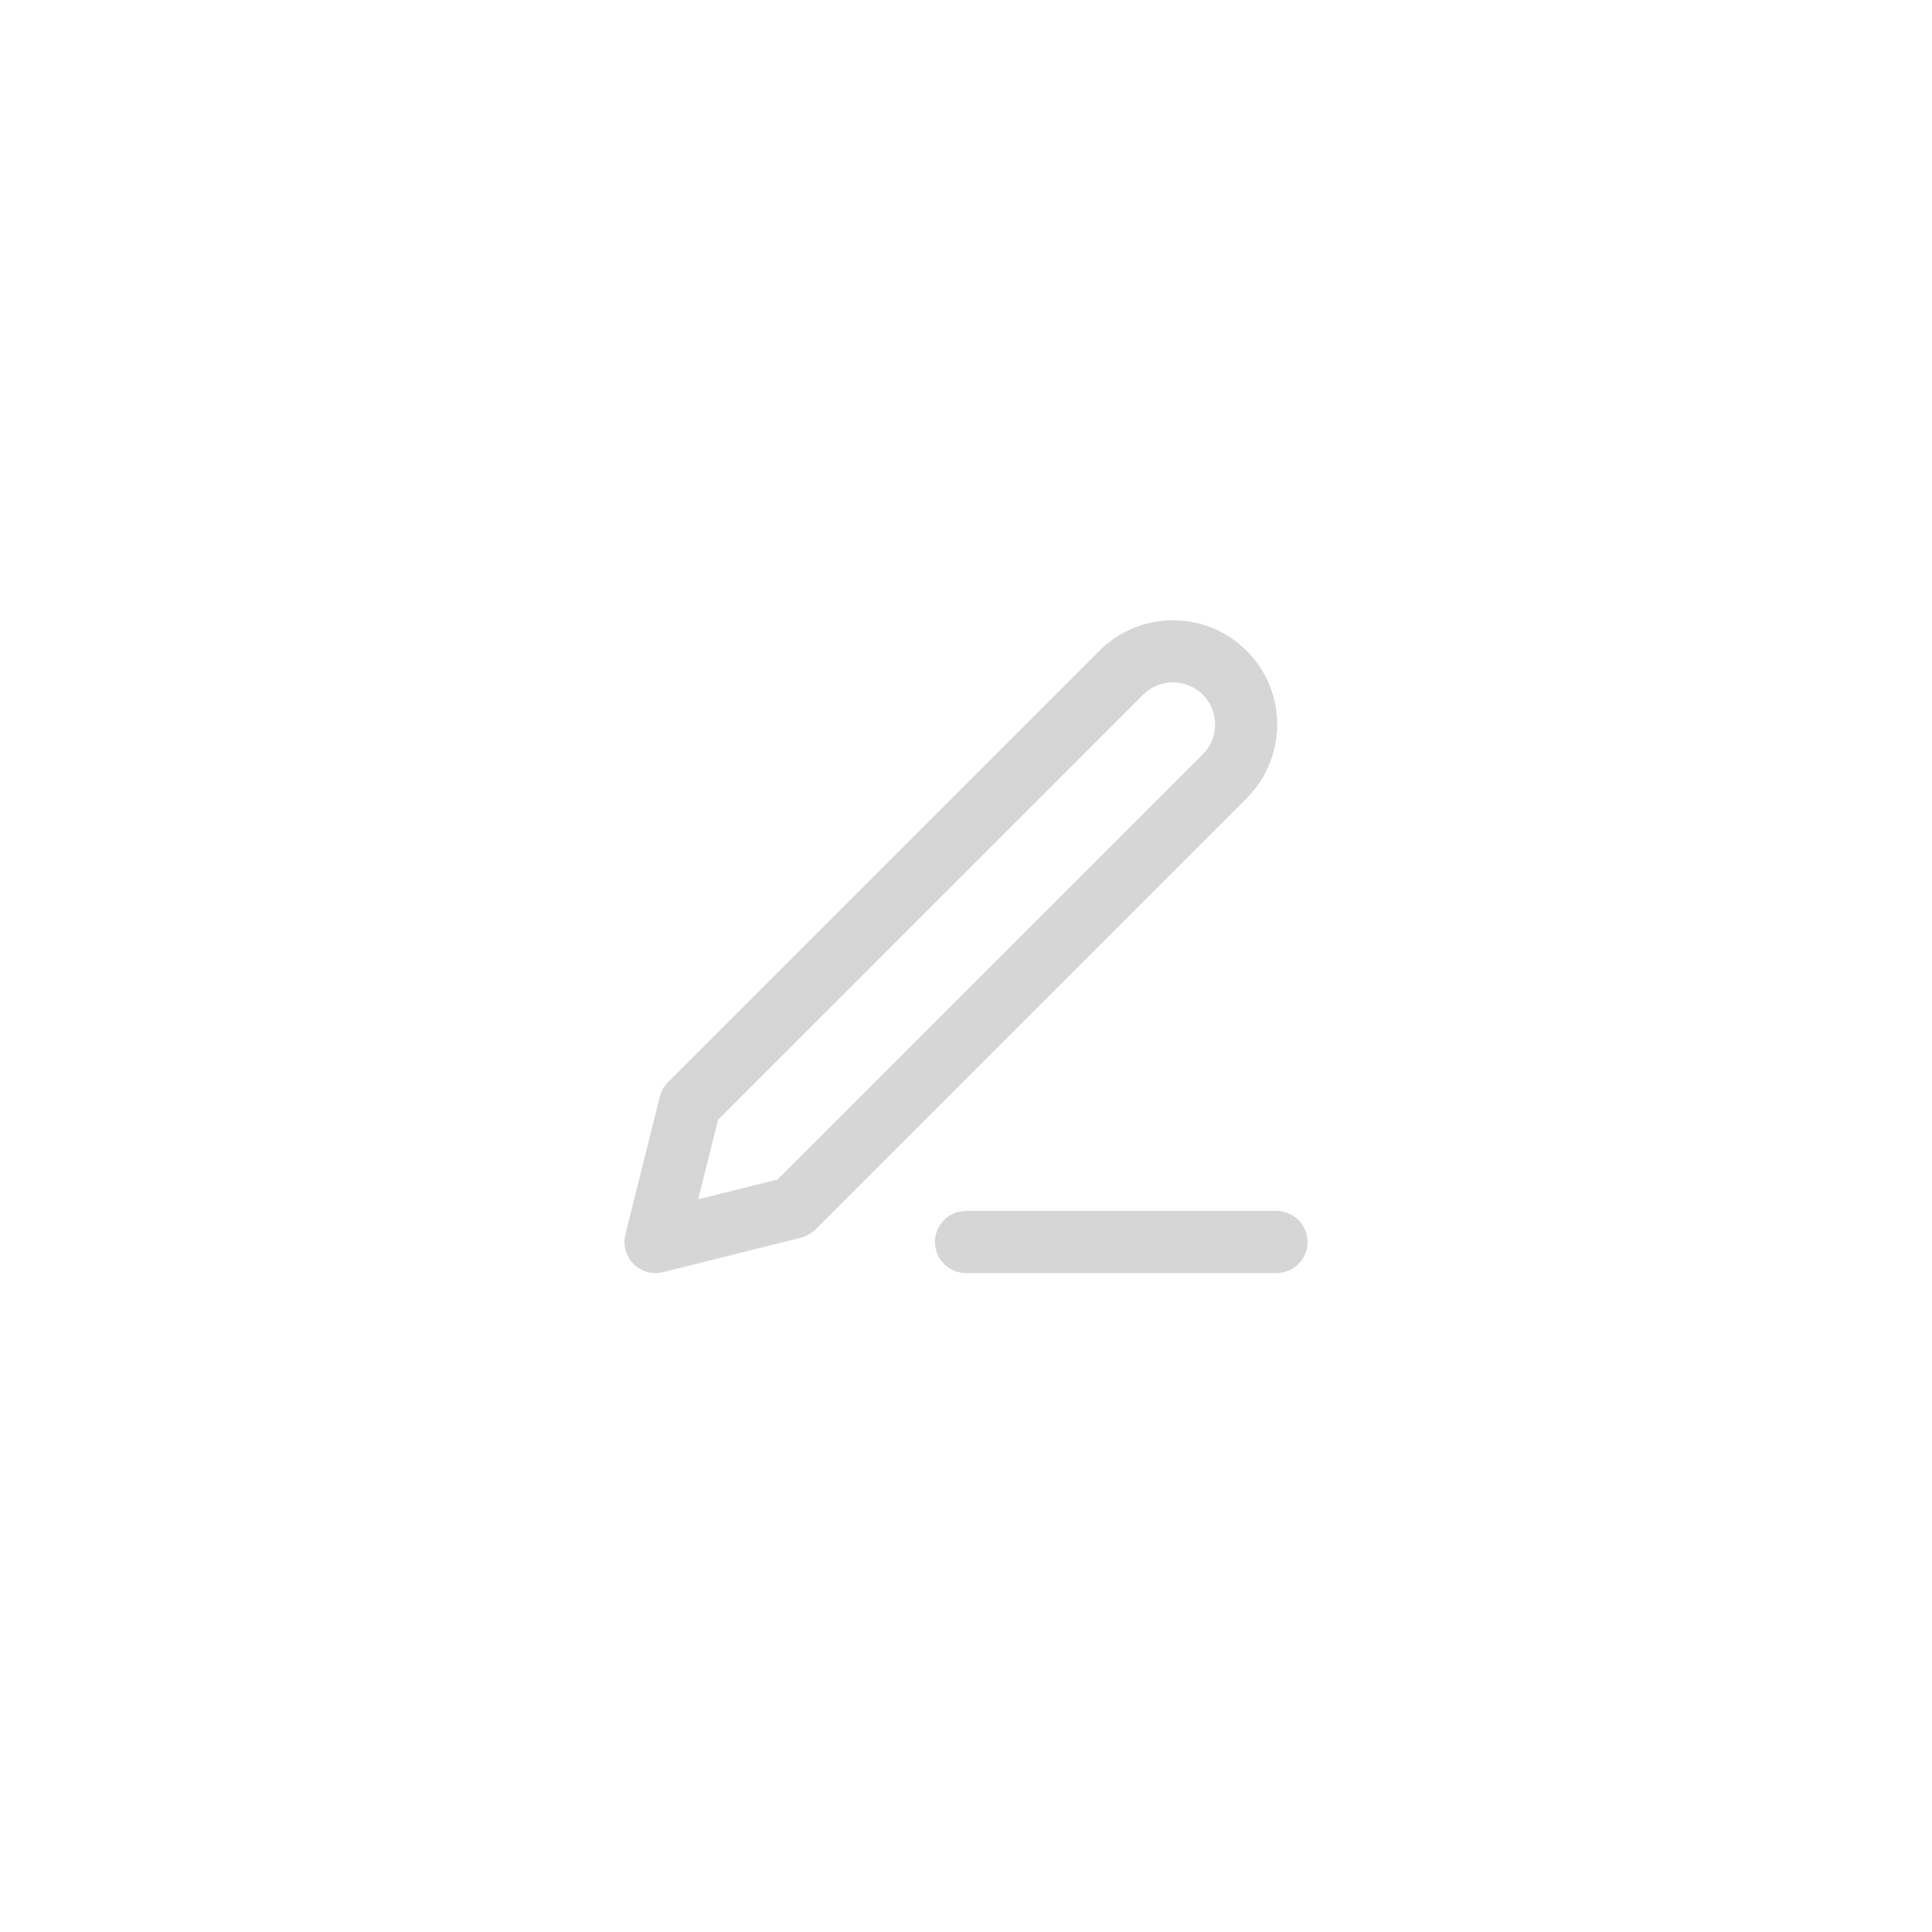 <svg width="56" height="56" viewBox="0 0 56 56" fill="none" xmlns="http://www.w3.org/2000/svg">
<rect width="56" height="56" fill="white"/>
<path d="M28 36H37" stroke="#D6D6D6" stroke-width="1.8" stroke-linecap="round" stroke-linejoin="round"/>
<path d="M32.5 19.5C32.898 19.102 33.437 18.879 34 18.879C34.279 18.879 34.554 18.933 34.812 19.04C35.069 19.147 35.303 19.303 35.5 19.5C35.697 19.697 35.853 19.931 35.96 20.188C36.066 20.446 36.121 20.721 36.121 21C36.121 21.279 36.066 21.554 35.96 21.812C35.853 22.069 35.697 22.303 35.5 22.5L23 35L19 36L20 32L32.5 19.5Z" stroke="#D6D6D6" stroke-width="1.8" stroke-linecap="round" stroke-linejoin="round"/>
</svg>
